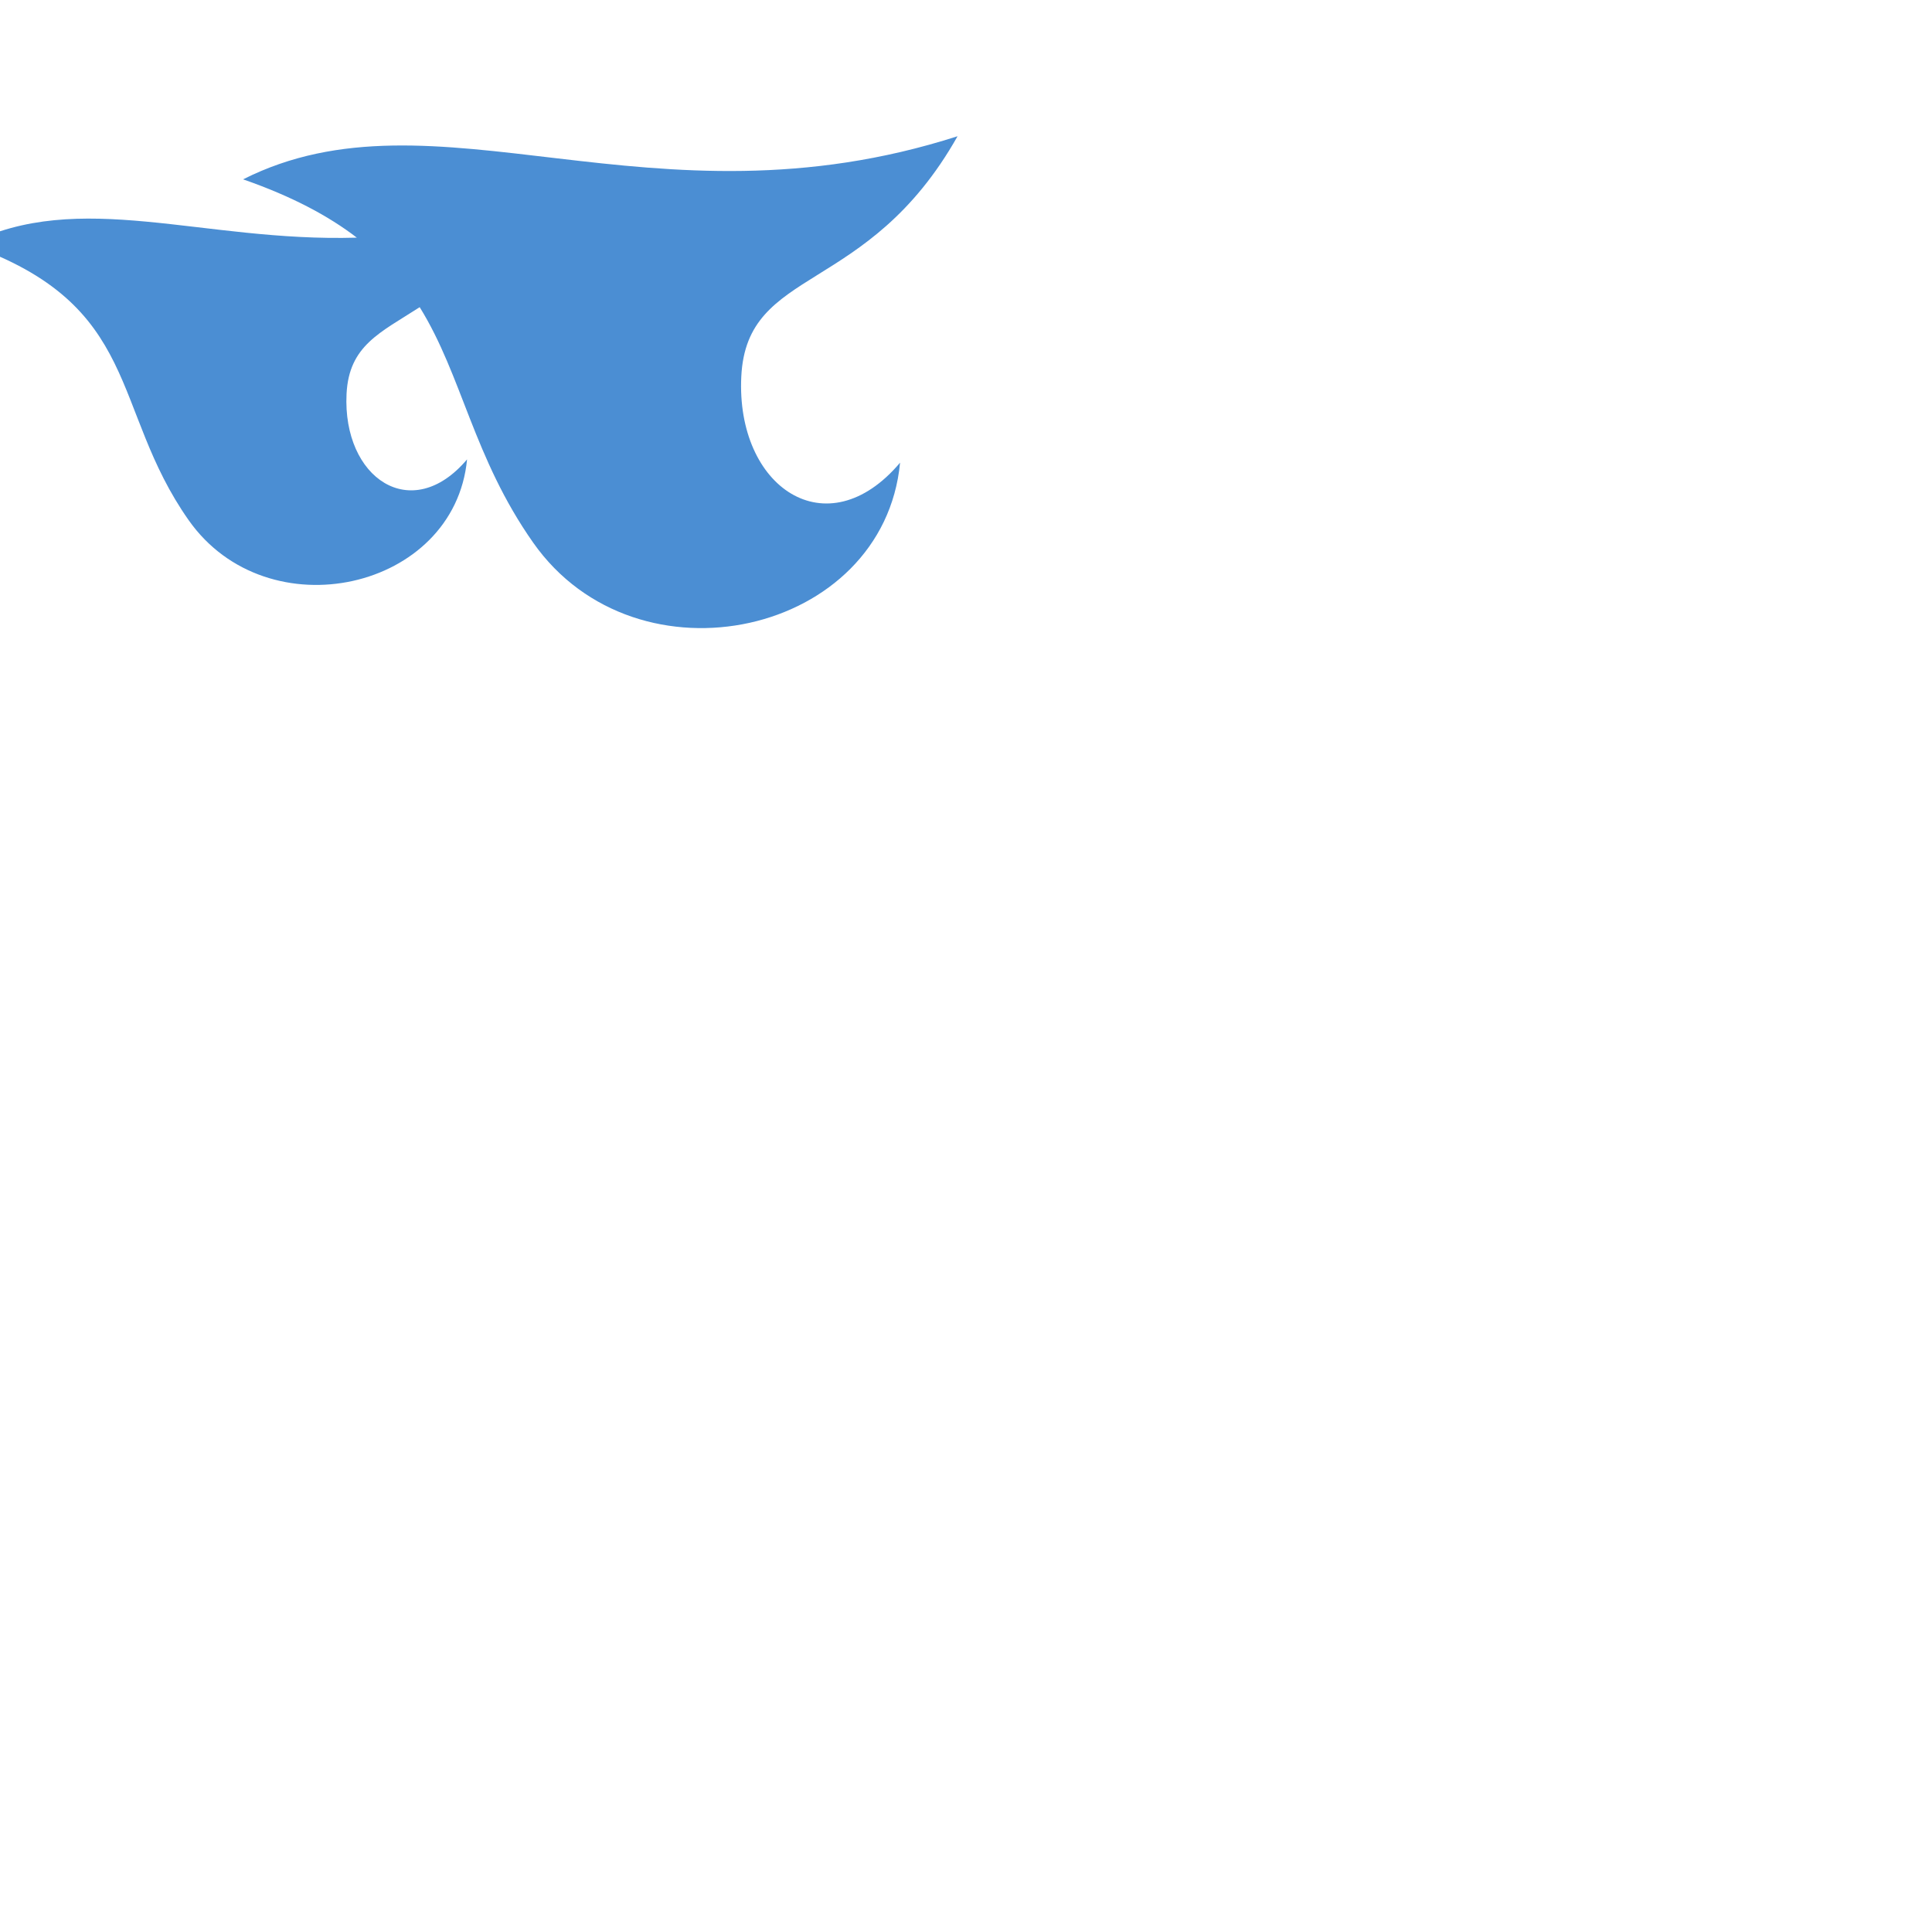<svg
  version="1.1"
  id="svg1"
  width="1200"
  height="1200"
  viewBox="3500 2500 1500 1500"
  xmlns="http://www.w3.org/2000/svg">
  <g  >
  <path
    d="m 4075.54,2792.27 c -4.25,86.08 66.46,134.23 123.27,66.95 -12.75,133.91 -204.03,176.95 -284.79,62.17 -46.66,-66.31 -55.01,-129.43 -88.17,-182.9 -30.53,19.74 -54.93,29.68 -56.79,67.35 -3.23,65.34 50.44,101.88 93.56,50.82 -9.68,101.63 -154.86,134.3 -216.16,47.19 -61.29,-87.12 -35.48,-166.97 -170.99,-214.16 86.56,-43.65 181.18,-1.6 301.56,-5.18 -21.9,-16.82 -50.26,-32.02 -88.29,-45.27 149.27,-75.28 316.67,43.04 554.7,-33.47 -70.13,124.34 -163.65,100.42 -167.9,186.5"
    style="fill:#4b8ed3;fill-opacity:1;fill-rule:nonzero;stroke:none"/>
  </g>
</svg>
